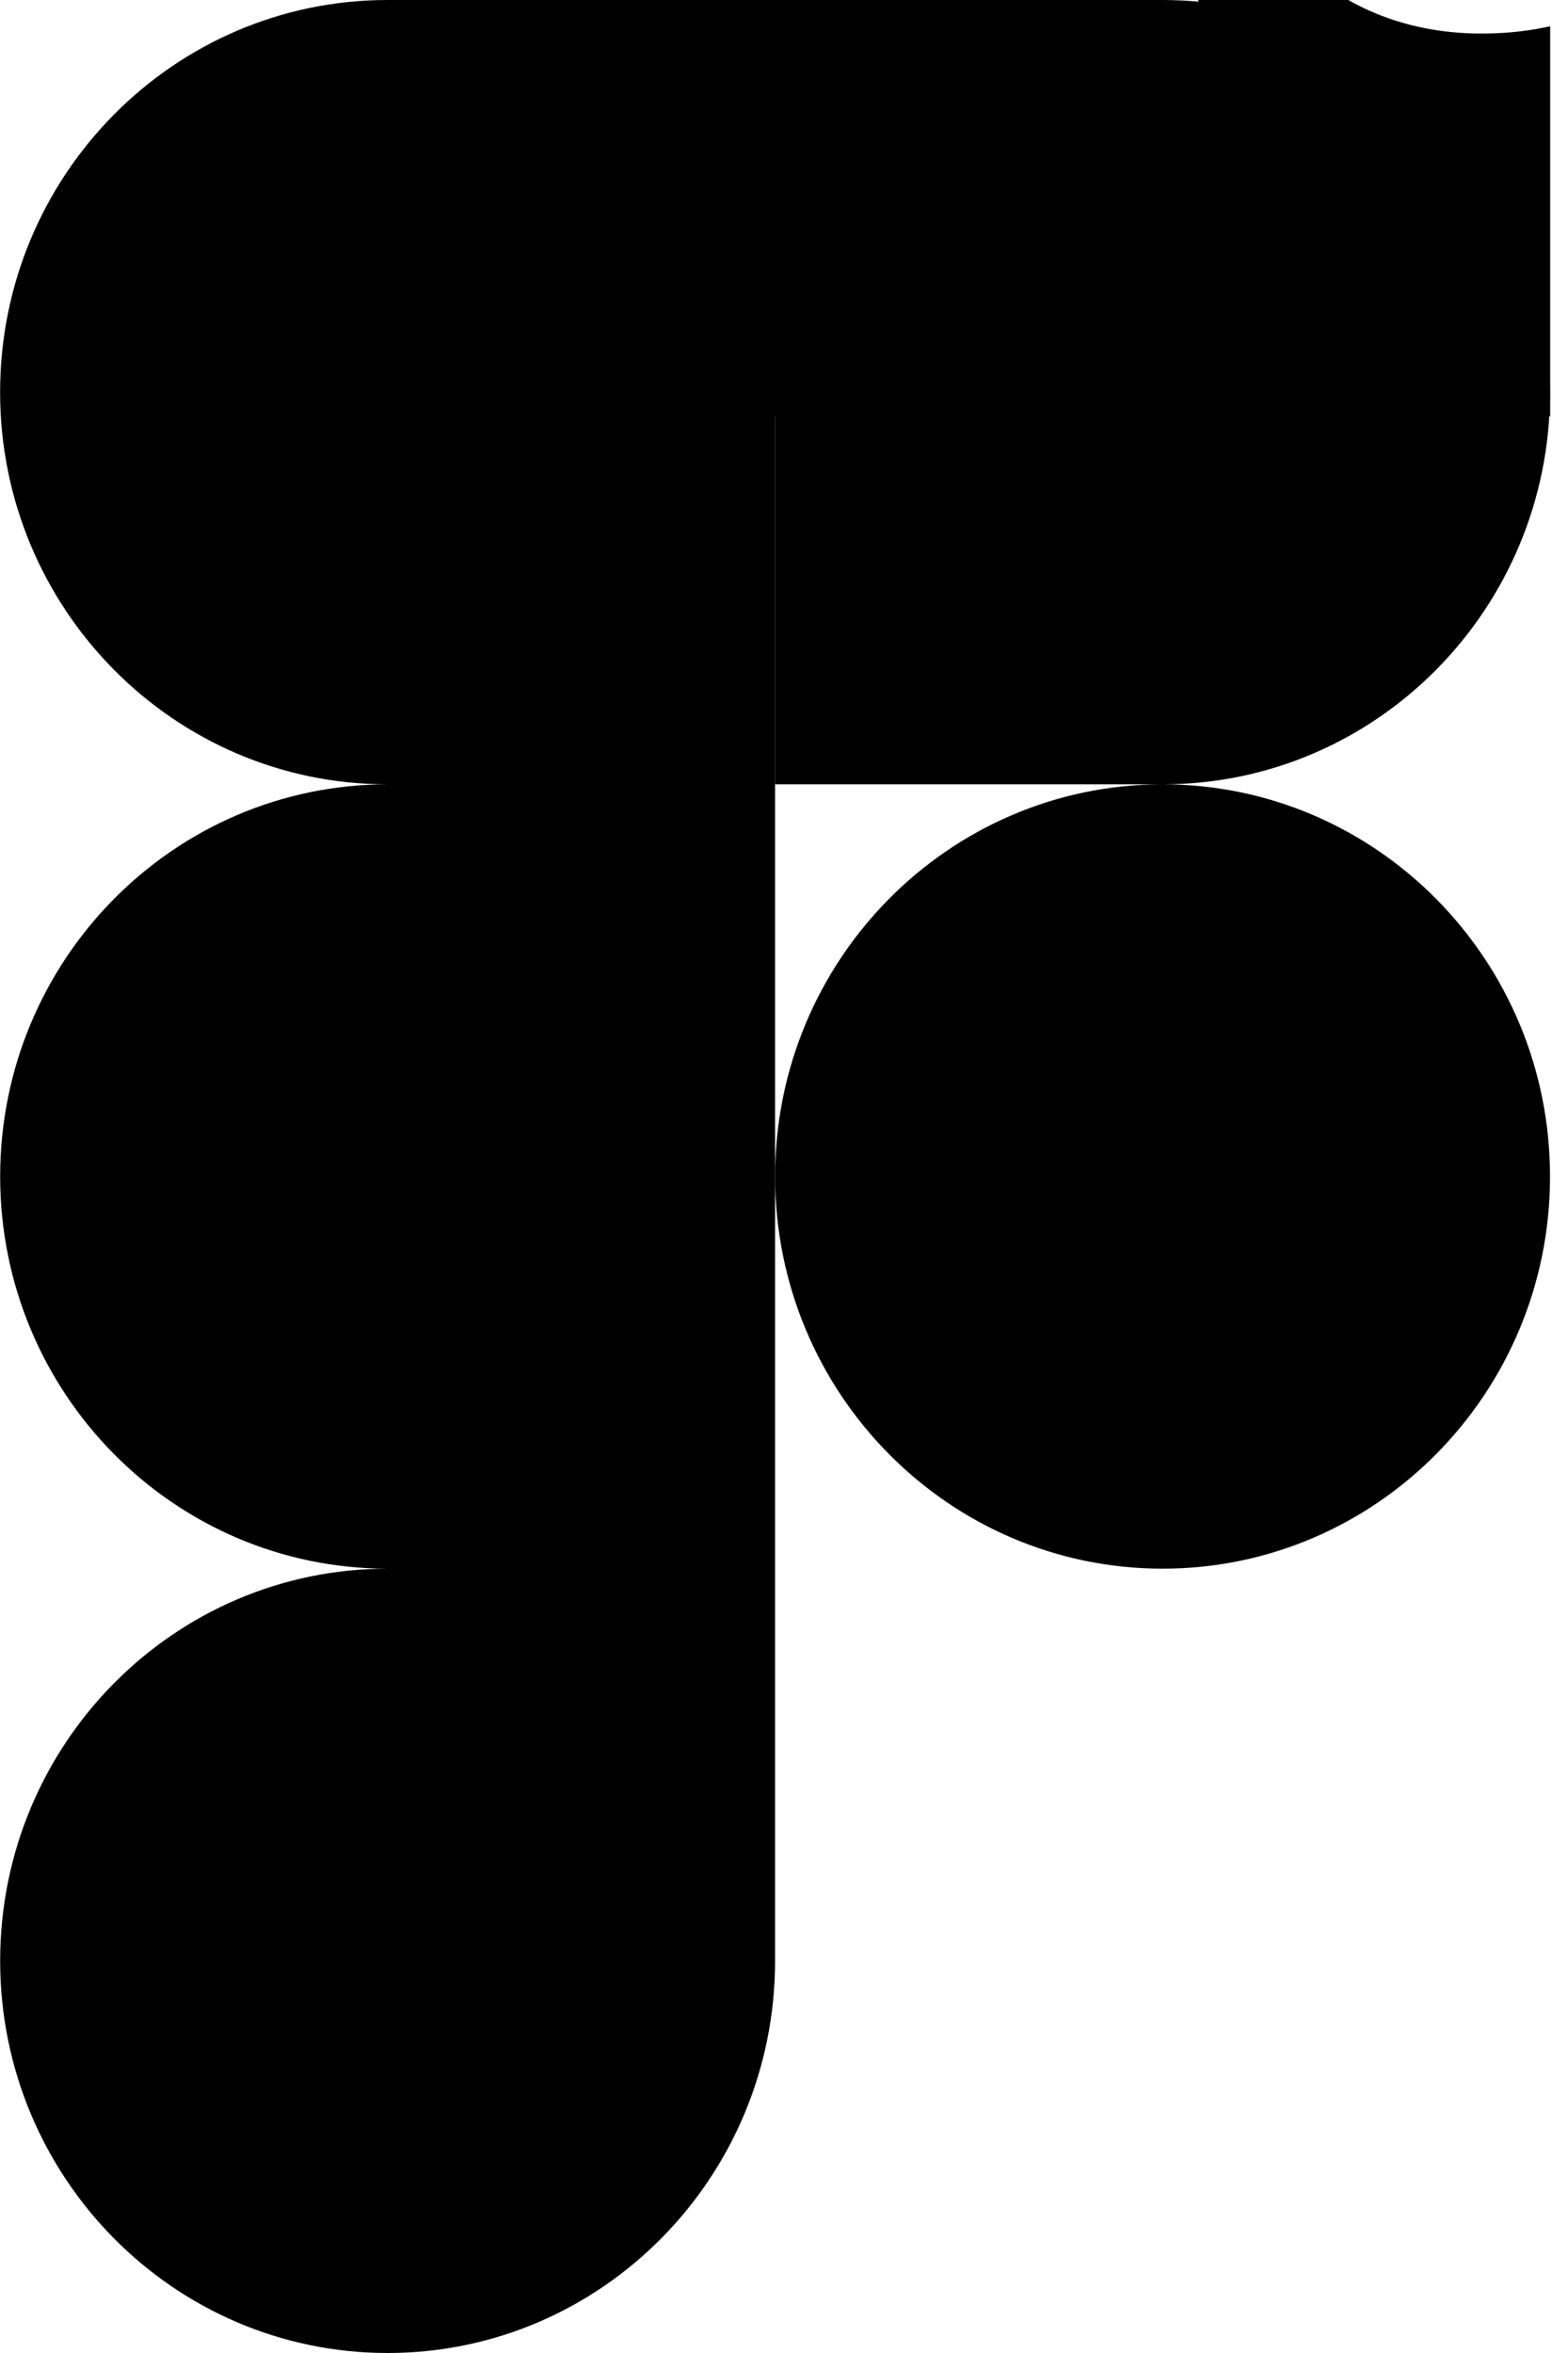 <svg width="30" height="45" viewBox="0 0 30 45" fill="none" xmlns="http://www.w3.org/2000/svg">
<g clip-path="url(#clip0)">
<path d="M7.416 45C11.508 45 14.829 41.64 14.829 37.5V30H7.416C3.324 30 0.003 33.36 0.003 37.5C0.003 41.64 3.324 45 7.416 45Z" fill="black"/>
<path d="M0.003 22.5C0.003 18.36 3.324 15 7.416 15H14.829V30H7.416C3.324 30 0.003 26.64 0.003 22.5Z" fill="black"/>
<path d="M0.002 7.5C0.002 3.36 3.323 0 7.415 0H14.829V15H7.415C3.323 15 0.002 11.64 0.002 7.5Z" fill="black"/>
<path d="M14.83 0H22.243C26.335 0 29.656 3.36 29.656 7.5C29.656 11.64 26.335 15 22.243 15H14.83V0Z" fill="black"/>
<path d="M29.656 22.5C29.656 26.64 26.335 30 22.243 30C18.151 30 14.83 26.64 14.83 22.5C14.83 18.36 18.151 15 22.243 15C26.335 15 29.656 18.36 29.656 22.5Z" fill="black"/>
<path d="M7.707 -21.44V7.963H36.851V-21.44H7.707ZM20.562 0.462L19.384 -2.724H14.959L13.799 0.462H11.265L16.101 -12.319H18.278L23.095 0.462H20.562ZM33.177 -3.48H25.951C25.986 -3.108 26.381 -1.122 28.431 -1.122C29.757 -1.122 30.489 -2.016 30.643 -2.4L32.695 -1.824C32.35 -1.104 31.182 0.642 28.341 0.642C25.355 0.642 23.417 -1.591 23.417 -4.2C23.417 -6.542 25.03 -9.133 28.359 -9.133C30.736 -9.133 33.231 -7.545 33.231 -4.29C33.231 -4.134 33.201 -3.576 33.177 -3.48Z" fill="black"/>
</g>
<defs>
<clipPath id="clip0">
<rect width="29.659" height="45" fill="white"/>
</clipPath>
</defs>
</svg>
